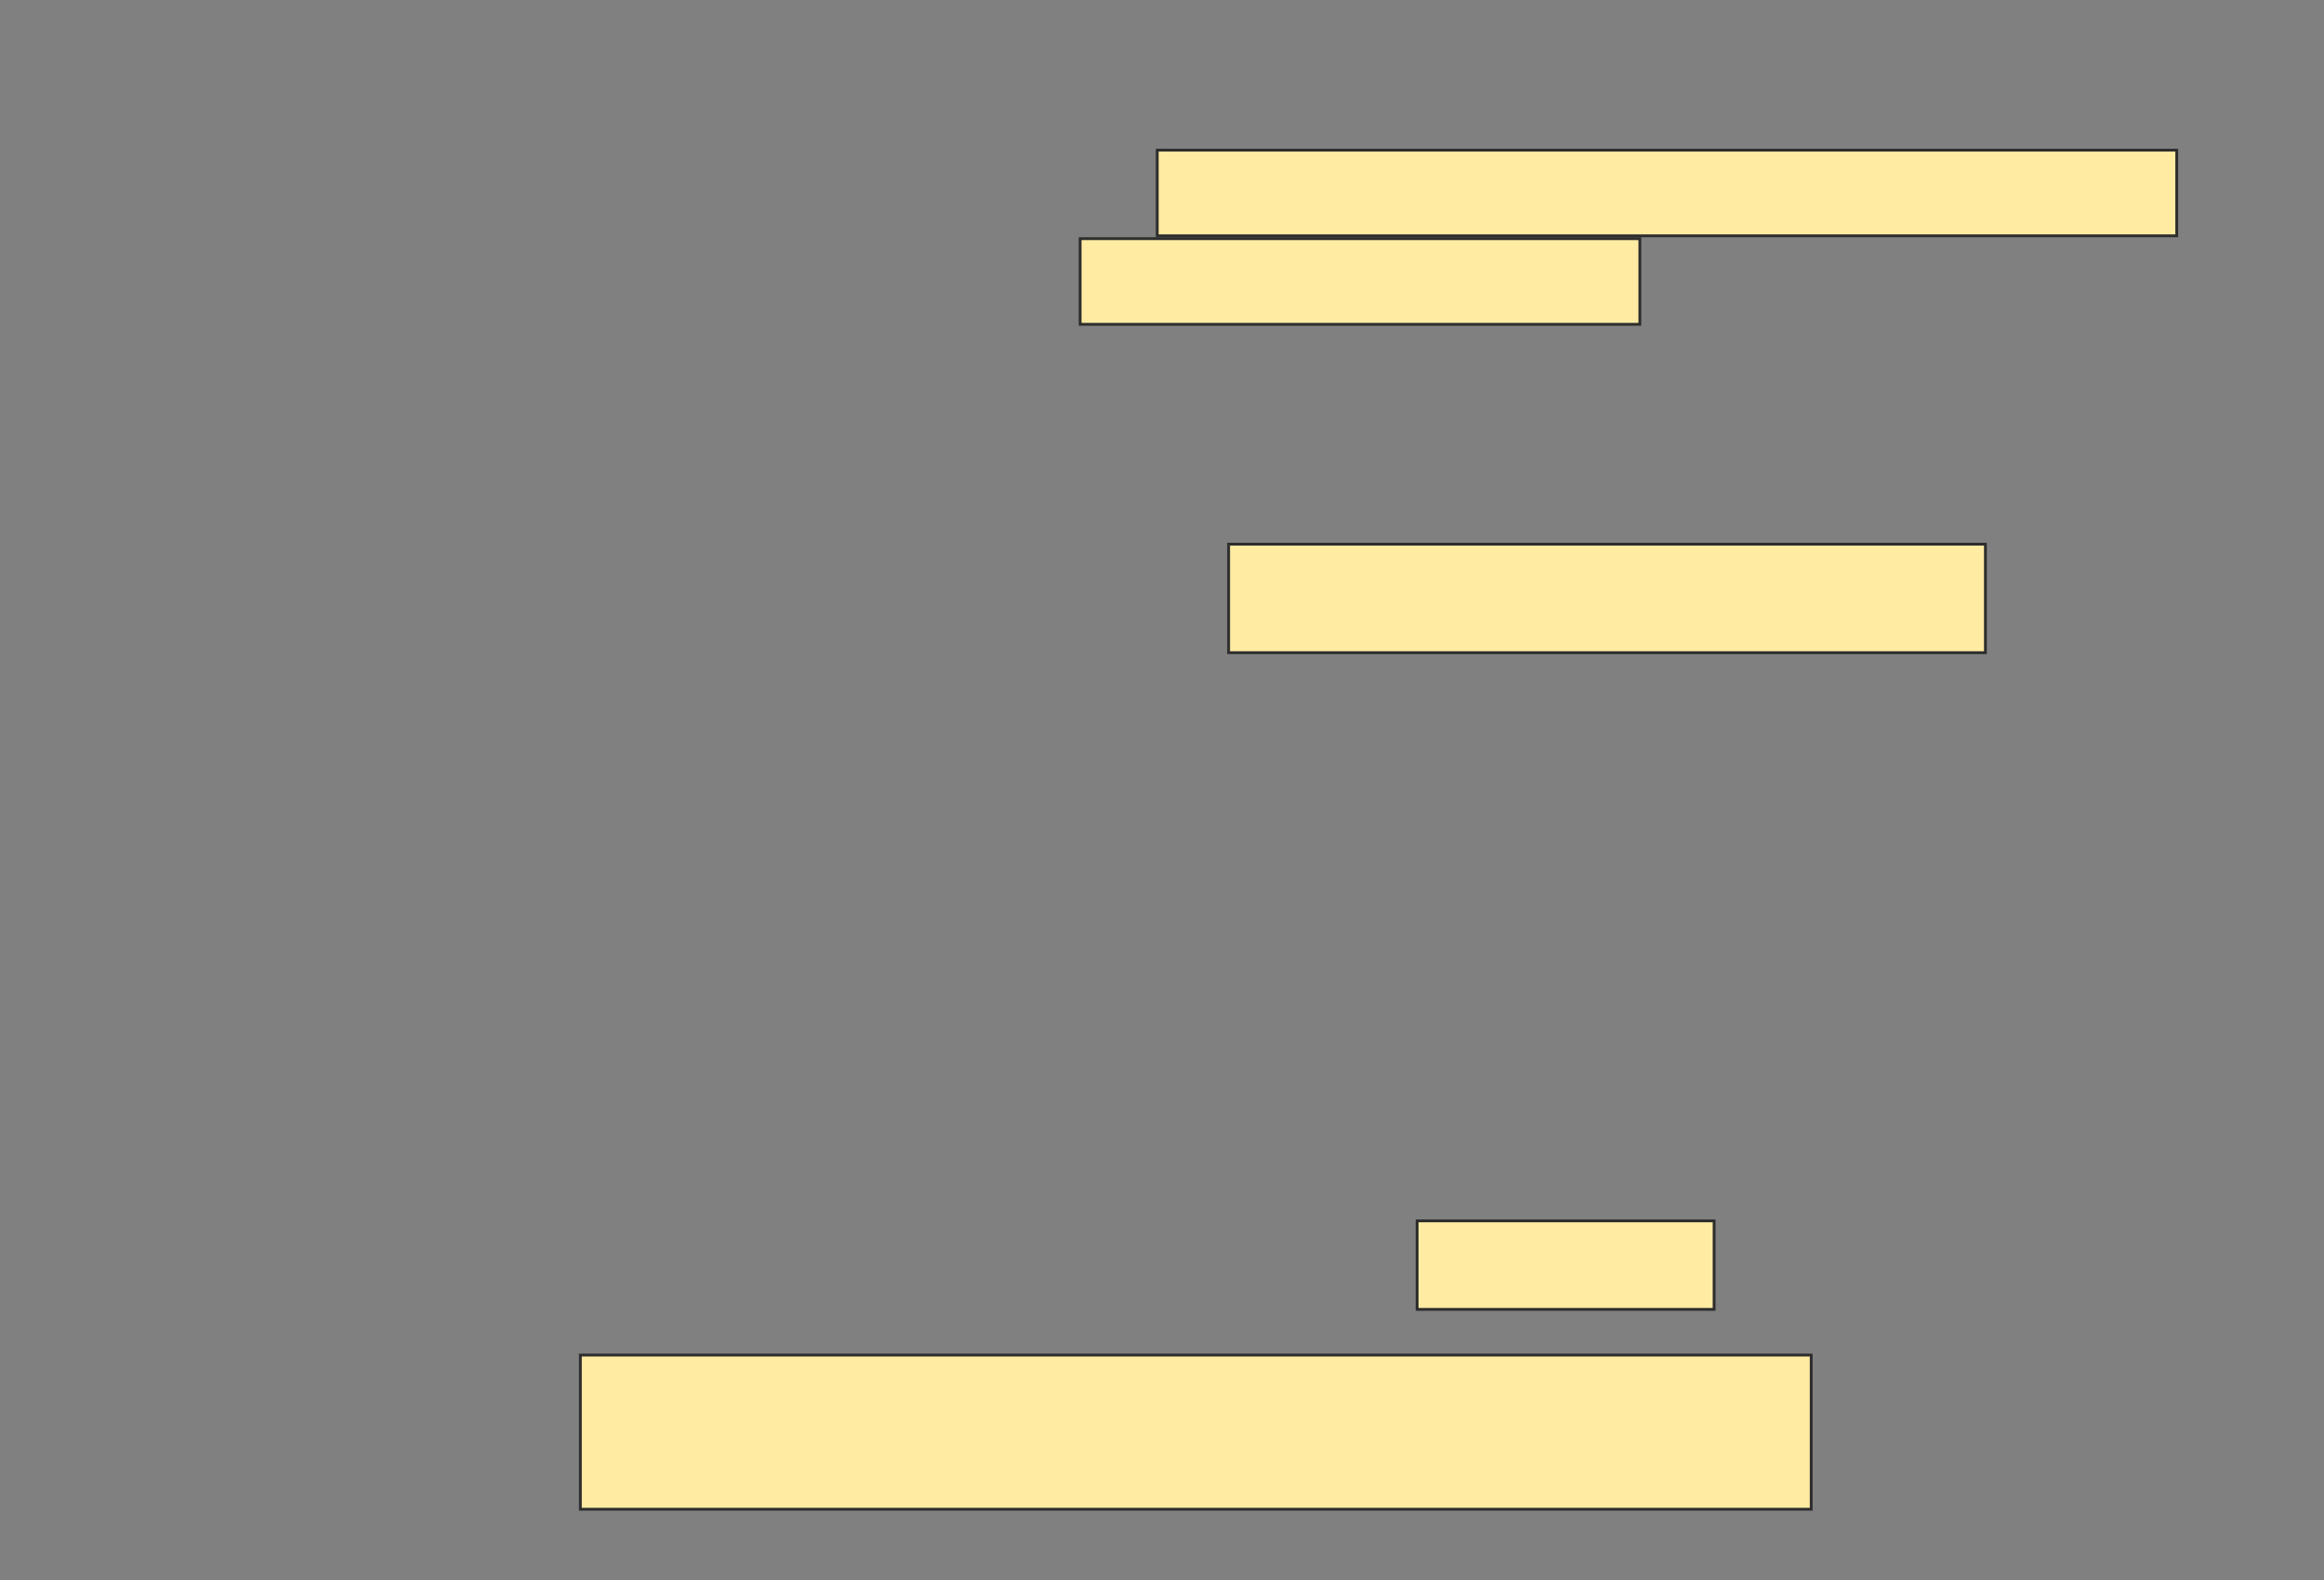 <svg xmlns="http://www.w3.org/2000/svg" width="822" height="559">
 <rect width="100%" height="100%" fill="#808080" stroke="none"/>
 <!-- Created with Image Occlusion Enhanced -->
 <g>
  <title>Labels</title>
 </g>
 <g>
  <title>Masks</title>
  <g id="b34671e190b74f1d9112d915cea6678b-oa-1">
   <rect height="30.303" width="360.606" y="53.121" x="409.313" stroke="#2D2D2D" fill="#FFEBA2"/>
   <rect height="30.303" width="197.98" y="84.434" x="382.04" stroke="#2D2D2D" fill="#FFEBA2"/>
   <rect height="38.384" width="267.677" y="192.515" x="434.566" stroke="#2D2D2D" fill="#FFEBA2"/>
   <rect height="31.313" width="105.051" y="431.909" x="501.232" stroke="#2D2D2D" fill="#FFEBA2"/>
   <rect height="54.545" width="435.354" y="479.384" x="205.273" stroke="#2D2D2D" fill="#FFEBA2"/>
  </g>
 </g>
</svg>